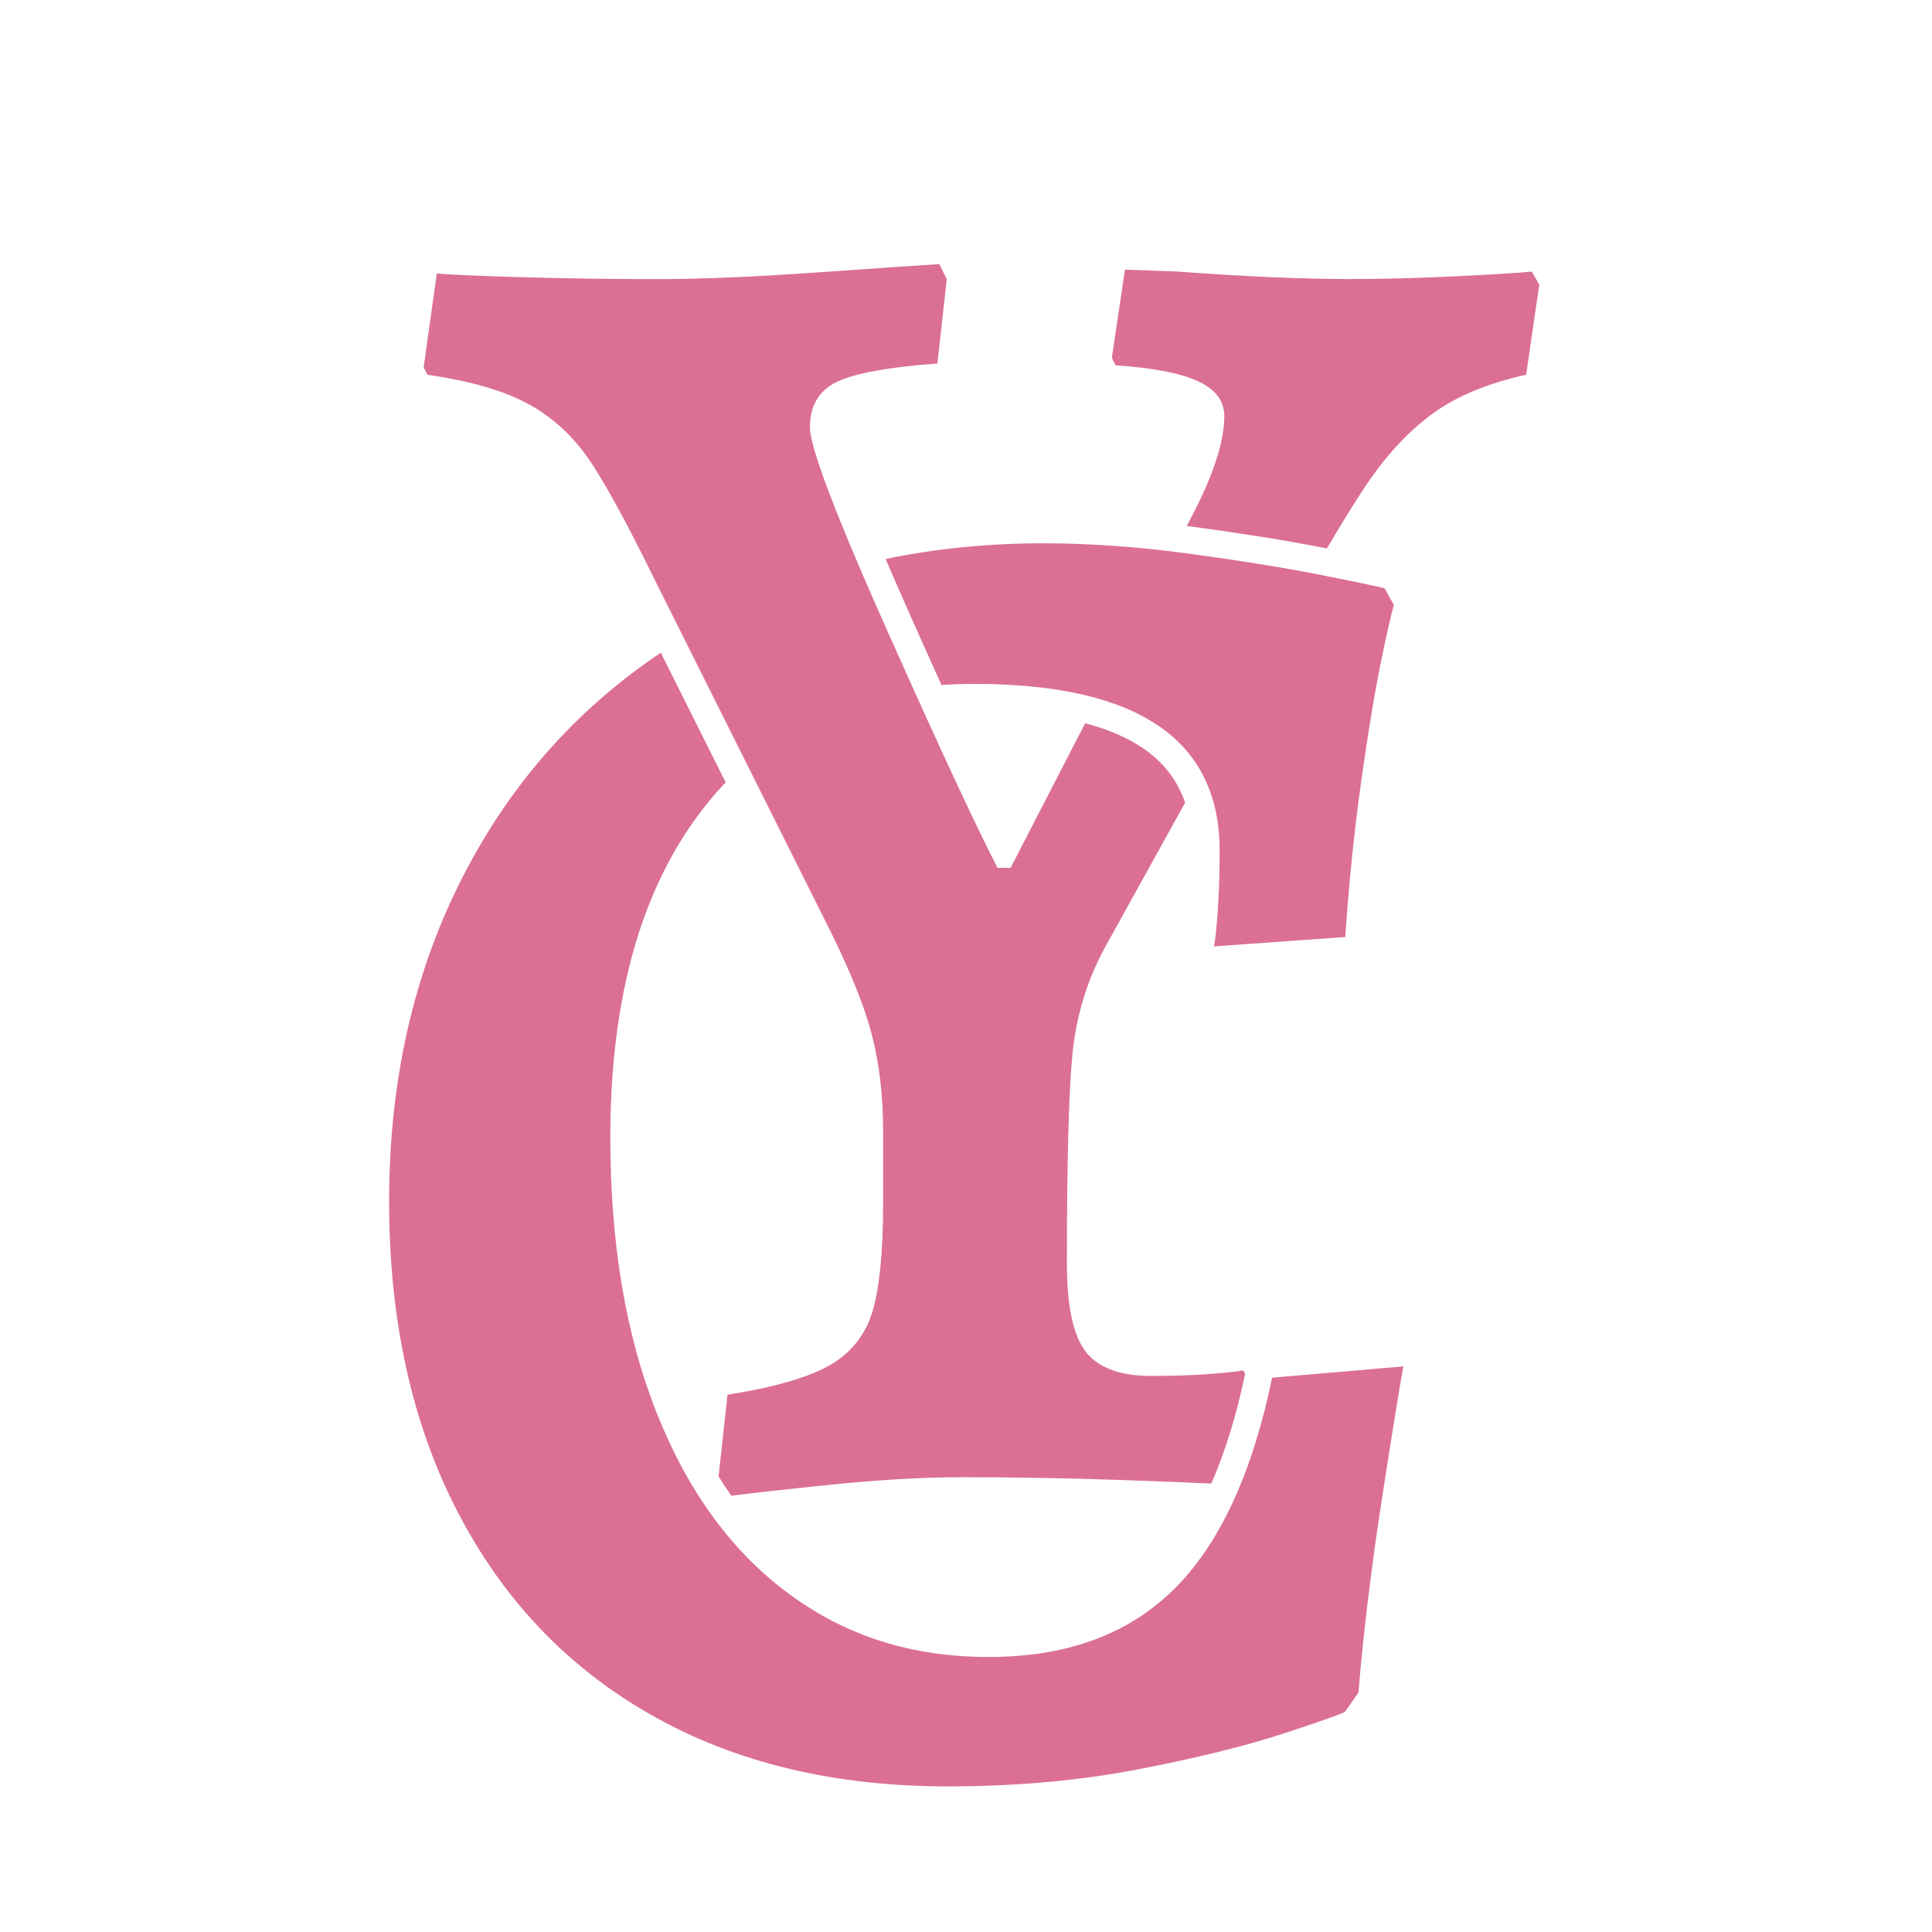 <?xml version="1.0" encoding="UTF-8"?><svg id="Layer_2" xmlns="http://www.w3.org/2000/svg" viewBox="0 0 600 600"><defs><style>.cls-1{fill:#DB7093;}.cls-2{fill:#fff;}</style></defs><g id="Layer_1-2"><rect class="cls-2" width="600" height="600"/><path class="cls-1" d="M377.02,293.91l40.76-2.91c1.17-17.08,2.81-33.19,4.95-48.33,2.13-15.14,4.17-27.46,6.11-36.97,1.94-9.51,3.29-15.43,4.07-17.76l-2.91-5.24c-3.11-.77-10.1-2.23-20.96-4.37-10.87-2.13-24.16-4.27-39.88-6.4-15.73-2.13-30.77-3.2-45.13-3.2-17.16,0-33.49,1.63-49,4.87,2.43,5.66,5.13,11.84,8.11,18.51h0c3.27,7.34,6.35,14.22,9.26,20.64,3.29-.24,6.66-.36,10.09-.36,50.85,0,76.28,17.28,76.28,51.82,0,6.99-.2,13.2-.58,18.63-.39,5.44-.78,9.13-1.17,11.06Z"/><path class="cls-1" d="M364.5,493.63c-14.17,13.98-33.29,20.96-57.35,20.96s-44.35-6.5-62.01-19.51c-17.67-13-31.35-31.63-41.05-55.9-9.71-24.26-14.55-52.89-14.55-85.89,0-44.25,9.99-78.8,29.99-103.64,1.88-2.33,3.82-4.56,5.84-6.67l-20.14-40.27c-24.6,16.47-44.21,37.92-58.77,64.41-17.09,31.06-25.62,66.38-25.62,105.98,0,36.88,7.08,69,21.25,96.37,14.17,27.37,34.25,48.43,60.26,63.18,26,14.76,56.67,22.13,92,22.13,20.96,0,40.56-1.75,58.81-5.24,18.24-3.5,33.57-7.28,46-11.36,12.42-4.08,18.63-6.3,18.63-6.7l4.08-5.82c1.54-18.63,3.98-38.62,7.27-59.97,3.29-21.34,5.53-35.13,6.7-41.34l-40.76,3.49c-6.21,29.9-16.4,51.82-30.57,65.8Z"/><path class="cls-1" d="M164.5,125.67c7.57,4.28,13.88,10.19,18.92,17.76,1.72,2.58,3.62,5.7,5.7,9.35,1.49,2.61,3.08,5.49,4.75,8.64.05.09.1.18.14.27.5.95,1.02,1.93,1.54,2.93.05.1.11.21.16.31,1.1,2.12,2.25,4.36,3.43,6.7.14.29.29.58.44.87.44.88.89,1.77,1.34,2.68.17.33.33.67.5,1,.59,1.19,1.19,2.4,1.8,3.65l5.36,10.72,27.07,54.14,21.72,43.45c6.6,13.2,11.06,24.26,13.39,33.19,2.33,8.93,3.5,19.02,3.5,30.28v22.13c0,14.76-1.07,25.82-3.2,33.19-2.14,7.38-6.5,13.01-13.1,16.89-6.61,3.88-17.28,6.99-32.03,9.32l-2.77,25.37c1.28,2.07,2.61,4.06,3.97,6,5.96-.77,15.26-1.81,27.91-3.13,16.69-1.75,31.24-2.62,43.67-2.62,16.3,0,32.8.29,49.5.87,12.06.42,21.37.79,27.96,1.11,4.28-9.75,7.8-21.13,10.52-34.11l-.63-1.06c-1.95.39-5.53.78-10.77,1.16-5.24.39-11.16.58-17.76.58-9.71,0-16.5-2.52-20.38-7.57-3.88-5.04-5.82-14.17-5.82-27.37,0-31.82.58-53.57,1.75-65.21,1.16-11.65,4.46-22.51,9.9-32.61l25.07-45.29c-2.41-7-6.75-12.6-13.09-16.91-4.81-3.27-10.82-5.85-17.96-7.73l-23.14,44.88h-4.08c-1.57-3.05-3.37-6.67-5.39-10.84-.24-.49-.48-1-.73-1.5-.2-.41-.39-.81-.59-1.23-.24-.49-.48-1.01-.73-1.52-.22-.45-.43-.89-.65-1.35-.22-.47-.45-.95-.68-1.43-.7-1.46-1.41-2.97-2.14-4.54-.01-.02-.02-.04-.03-.07-.36-.76-.73-1.55-1.09-2.34-.15-.31-.29-.62-.44-.93-.35-.75-.71-1.51-1.06-2.28-.18-.38-.35-.76-.54-1.15-.36-.78-.73-1.57-1.1-2.37-.18-.39-.36-.78-.54-1.17-.37-.81-.76-1.64-1.14-2.48-.19-.41-.38-.82-.57-1.24-.39-.85-.78-1.71-1.18-2.58-.19-.42-.38-.84-.58-1.26-.4-.87-.81-1.77-1.22-2.66-.2-.45-.41-.9-.62-1.35-.41-.9-.83-1.82-1.25-2.74-3.7-8.14-7.73-17.1-12.1-26.91-4.75-10.65-8.78-19.98-12.12-28.01-.96-2.31-1.86-4.51-2.7-6.61-.01-.03-.02-.05-.03-.08-.39-.98-.77-1.92-1.14-2.85-.05-.13-.1-.26-.15-.38-5.16-13.09-7.74-21.42-7.74-24.95,0-6.6,2.71-11.25,8.15-13.98,5.43-2.71,15.91-4.66,31.44-5.82l2.91-26.2-2.33-4.66c-6.22.39-19.02,1.26-38.43,2.62-19.41,1.36-35.72,2.04-48.91,2.04-14.37,0-28.24-.19-41.63-.58-13.39-.38-22.42-.77-27.08-1.16l-4.08,29.12,1.17,2.33c13.58,1.95,24.16,5.05,31.73,9.32Z"/><path class="cls-1" d="M475.72,84.33c-3.49.39-11.26.87-23.29,1.46-12.04.58-23.1.87-33.19.87-14.76,0-32.61-.77-53.57-2.33l-16.3-.58-4.08,27.37,1.16,2.33c11.64.78,20.18,2.43,25.62,4.95,5.43,2.53,8.15,6.11,8.15,10.77,0,7.38-2.91,16.88-8.74,28.53l-2.91,5.64c.57.07,1.13.14,1.71.22,15.76,2.14,29.34,4.32,40.37,6.49.49.1.96.19,1.43.28,5.51-9.37,10.03-16.6,13.55-21.65,5.82-8.34,12.32-15.14,19.51-20.38,7.18-5.24,16.78-9.22,28.82-11.94l4.08-27.95-2.33-4.08Z"/></g></svg>